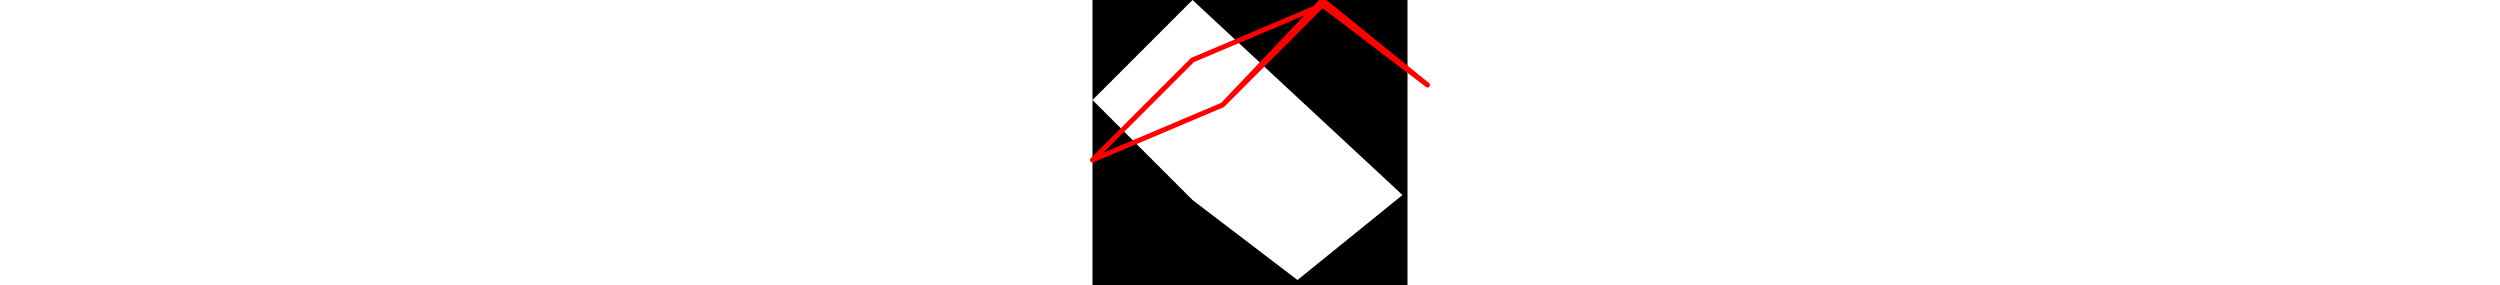 <svg viewBox="0 0 63 57" width="500" xmlns="http://www.w3.org/2000/svg">
<path d="M0 20L20 40L41 56L62 39L20 0M0 0L63 0L63 57L0 57" style="fill:#00000066;fill-rule:evenodd;stroke:none;"/>
<path d="M20 12L0 32M20 12L46 1M0 32L26 21M46 1L26 21M46 1L67 17M26 21L46 0M67 17L46 0" style="fill:none;stroke:#ff0000;stroke-linecap:round"/>
</svg>